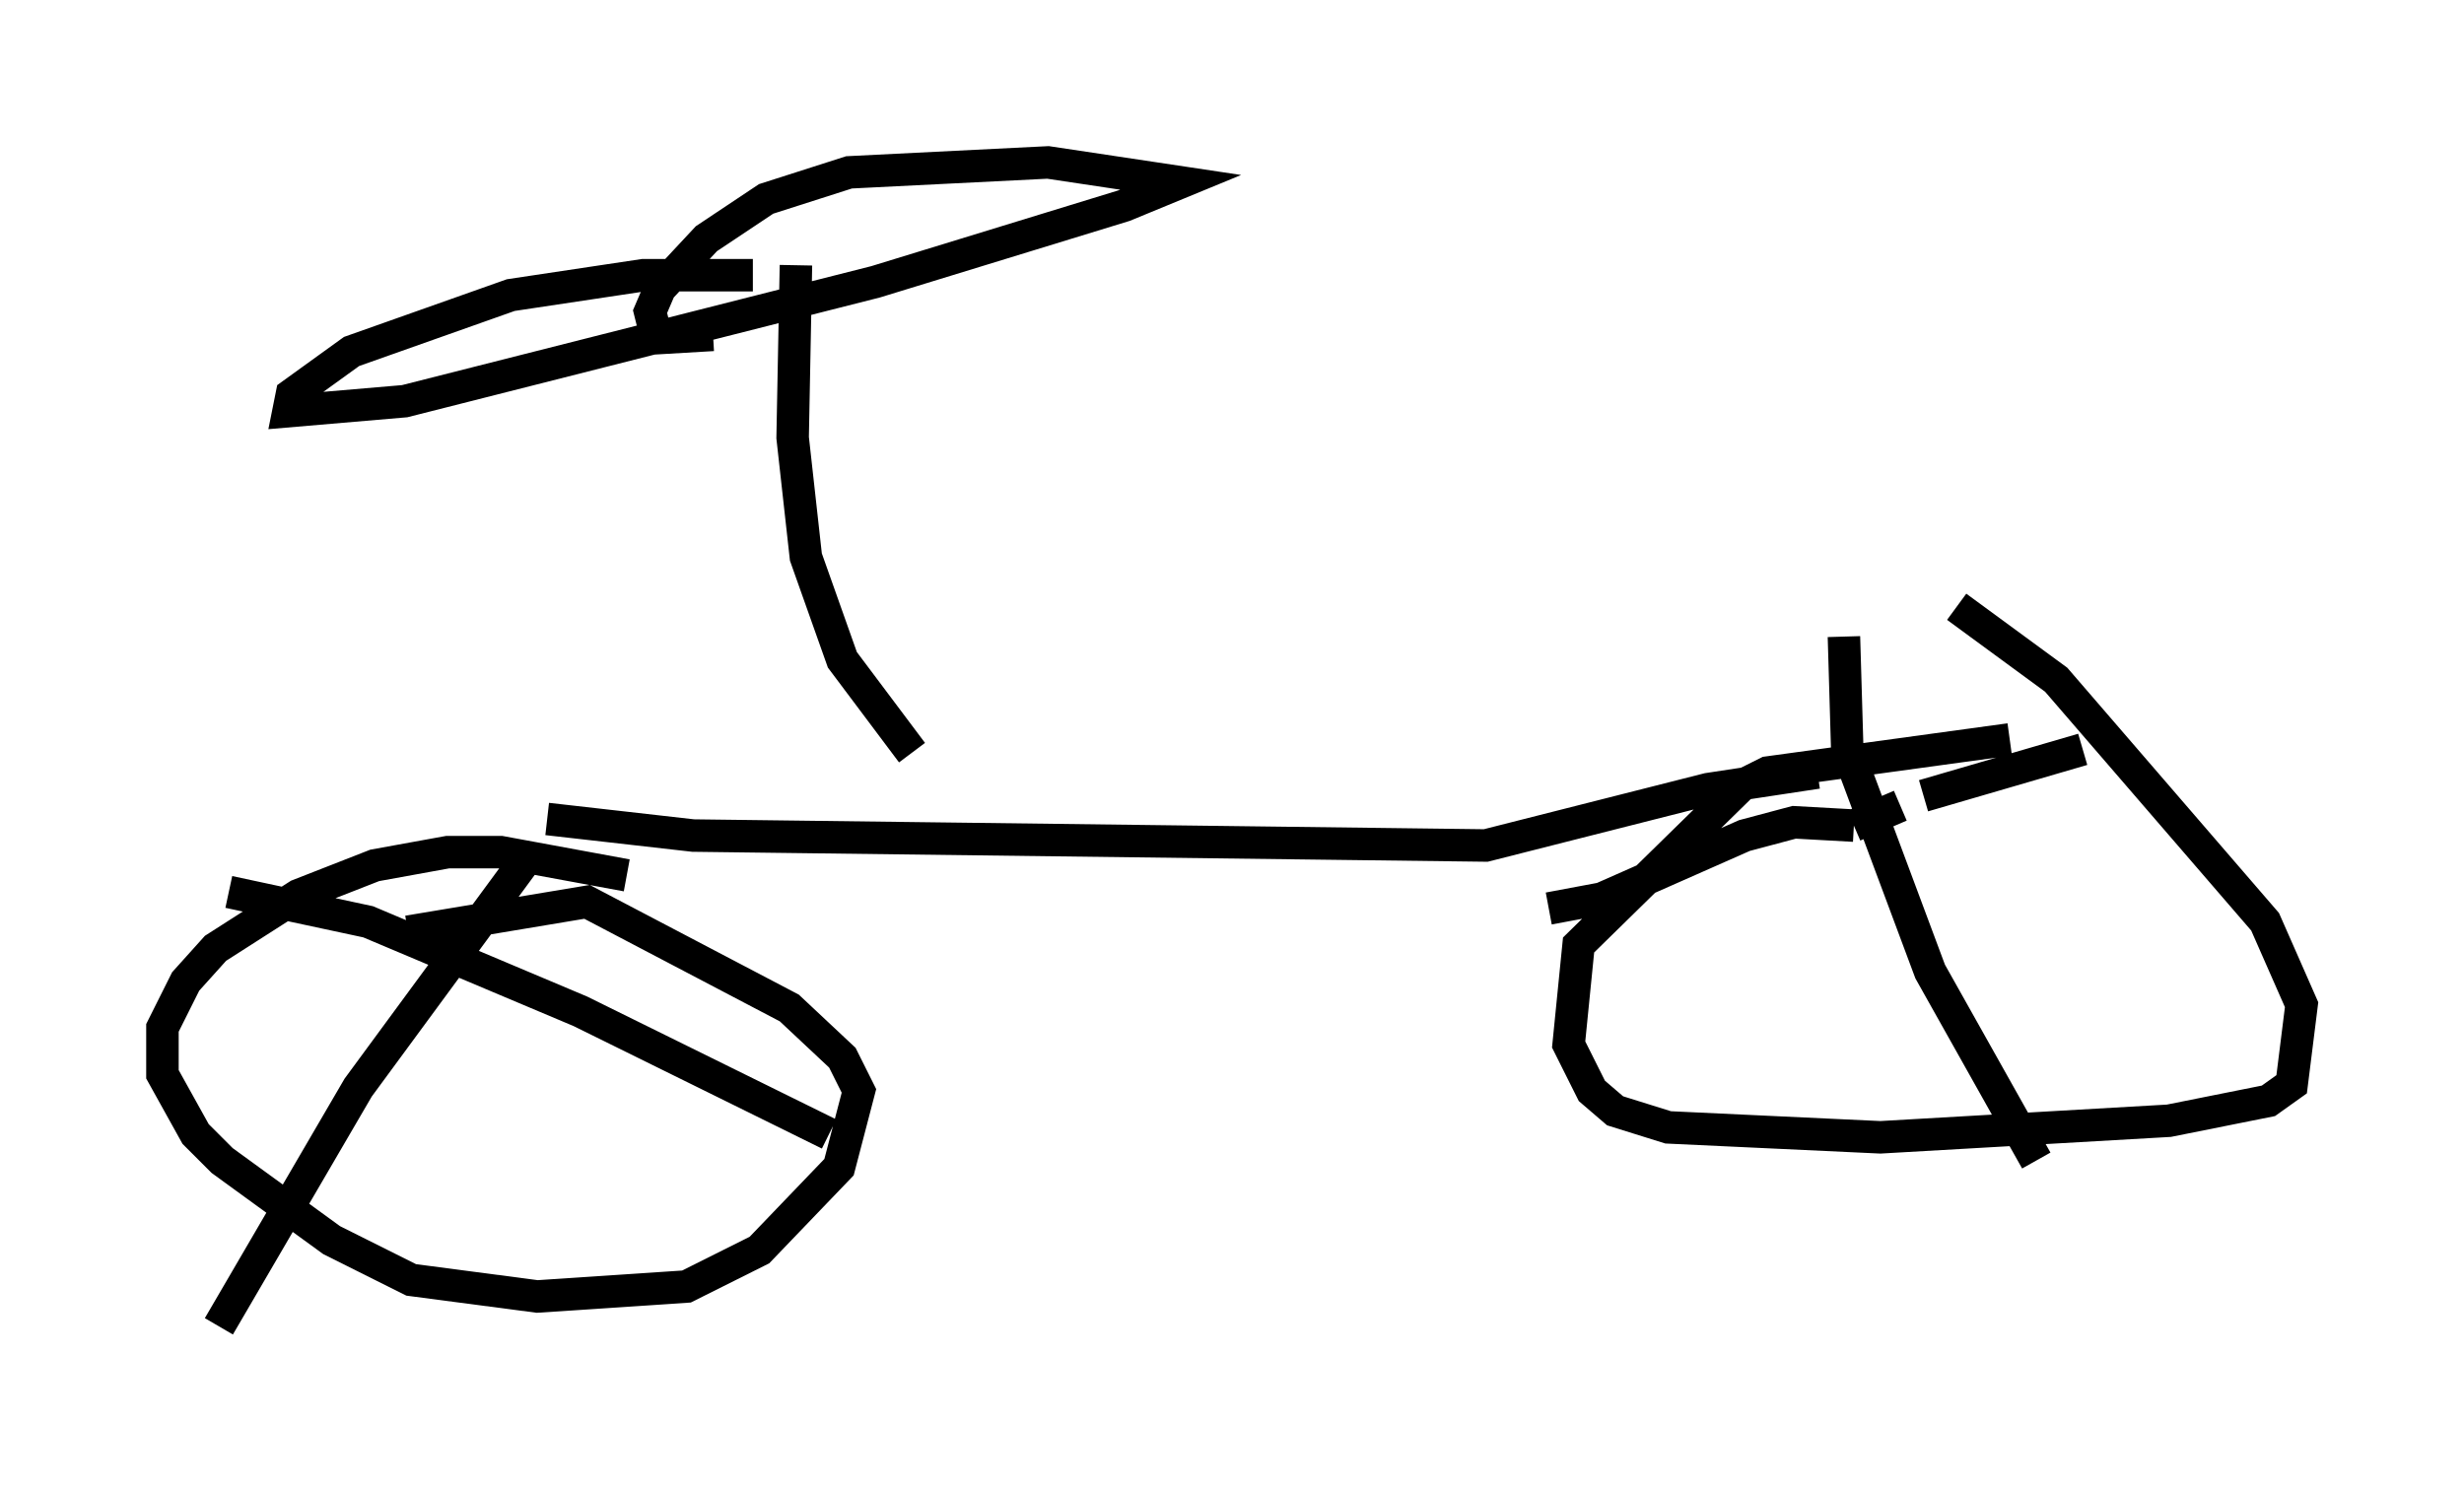 <?xml version="1.0" encoding="utf-8" ?>
<svg baseProfile="full" height="45.832" version="1.1" width="75.844" xmlns="http://www.w3.org/2000/svg" xmlns:ev="http://www.w3.org/2001/xml-events" xmlns:xlink="http://www.w3.org/1999/xlink"><defs /><rect fill="white" height="45.832" width="75.844" x="0" y="0" /><path d="M64.209, 24.09 m-2.348, -1.327 l-7.452, 1.021 -0.817, 0.408 l-5.002, 4.9 -0.306, 3.063 l0.715, 1.429 0.715, 0.613 l1.633, 0.51 6.533, 0.306 l8.881, -0.51 3.063, -0.613 l0.715, -0.51 0.306, -2.45 l-1.123, -2.552 -6.431, -7.452 l-3.063, -2.246 m-40.936, 8.269 l-3.879, -0.715 -1.633, 0.0 l-2.246, 0.408 -2.348, 0.919 l-2.552, 1.633 -0.919, 1.021 l-0.715, 1.429 0.0, 1.429 l1.021, 1.838 0.817, 0.817 l3.369, 2.45 2.45, 1.225 l3.879, 0.51 4.594, -0.306 l2.246, -1.123 2.45, -2.552 l0.613, -2.348 -0.51, -1.021 l-1.633, -1.531 -6.227, -3.267 l-5.513, 0.919 m3.573, -2.144 l-5.104, 6.942 -4.288, 7.35 m0.306, -13.373 l4.288, 0.919 6.533, 2.756 l7.656, 3.777 m22.152, -6.942 l1.633, -0.306 4.39, -1.94 l1.531, -0.408 1.838, 0.102 m0.0, 0.0 l1.429, -0.613 m0.715, -0.306 l4.9, -1.429 m-7.35, -3.471 l0.102, 3.471 2.552, 6.84 l3.267, 5.819 m-45.836, -10.515 l4.492, 0.51 24.398, 0.306 l6.84, -1.735 3.369, -0.51 m-27.869, -0.613 l-2.144, -2.858 -1.123, -3.165 l-0.408, -3.675 0.102, -5.308 m-2.552, 2.144 l-1.735, 0.102 -0.204, -0.817 l0.306, -0.715 1.429, -1.531 l1.838, -1.225 2.552, -0.817 l6.125, -0.306 4.083, 0.613 l-1.735, 0.715 -7.656, 2.348 l-14.496, 3.675 -3.573, 0.306 l0.102, -0.51 1.838, -1.327 l4.9, -1.735 4.083, -0.613 l3.369, 0.0 m33.382, 13.169 " fill="none" stroke="black" stroke-width="1" /></svg>